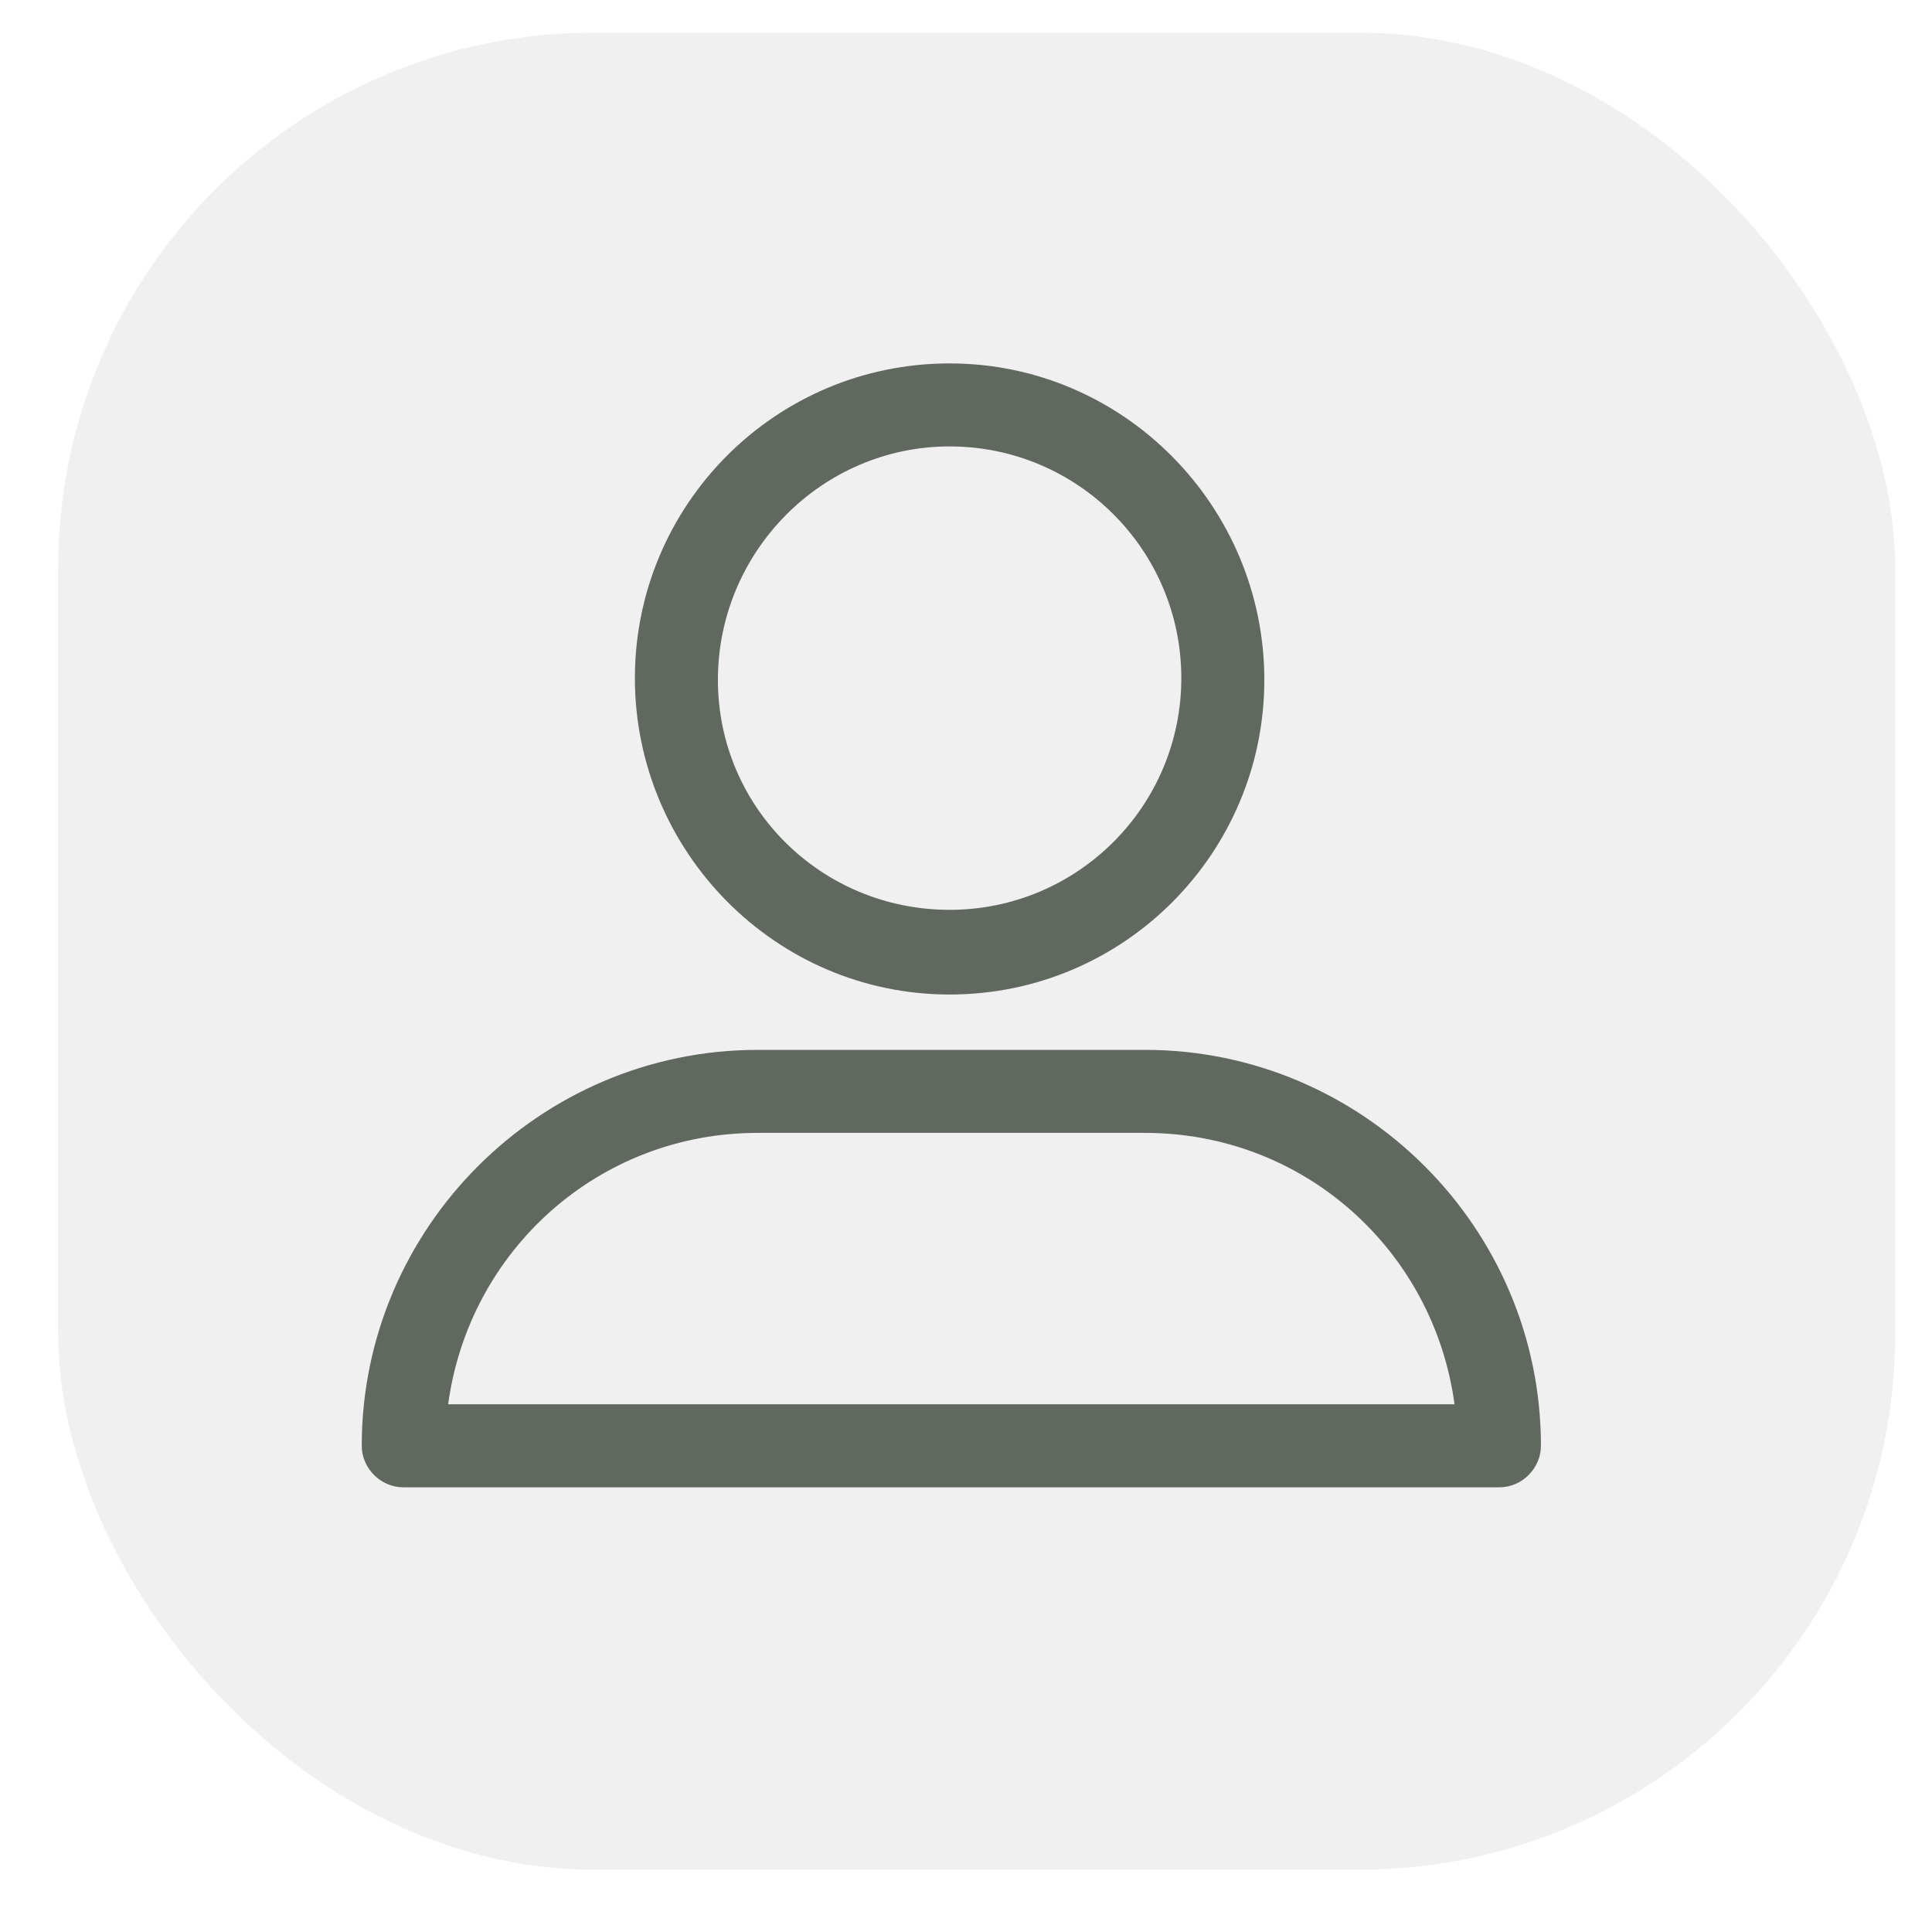 <svg width="29" height="29" viewBox="0 0 29 29" fill="none" xmlns="http://www.w3.org/2000/svg">
<rect x="0.873" y="0.49" width="27.575" height="27.575" rx="8.043" fill="#60685F" fill-opacity="0.1"/>
<path d="M14.254 14.928C16.875 14.928 18.978 12.8 18.978 10.205C18.978 7.609 16.875 5.455 14.254 5.455C11.633 5.455 9.53 7.583 9.53 10.179C9.53 12.774 11.633 14.928 14.254 14.928ZM14.254 6.701C16.175 6.701 17.732 8.258 17.732 10.179C17.732 12.099 16.175 13.657 14.254 13.657C12.334 13.657 10.776 12.125 10.776 10.205C10.776 8.284 12.334 6.701 14.254 6.701ZM6.053 22.325H22.508C22.845 22.325 23.13 22.04 23.13 21.702C23.13 18.432 20.457 15.759 17.187 15.759H11.373C8.103 15.759 5.43 18.432 5.43 21.702C5.43 22.04 5.715 22.325 6.053 22.325ZM11.373 17.005H17.187C19.575 17.005 21.521 18.77 21.833 21.079H6.727C7.039 18.77 8.985 17.005 11.373 17.005Z" fill="#60685F"/>
</svg>
